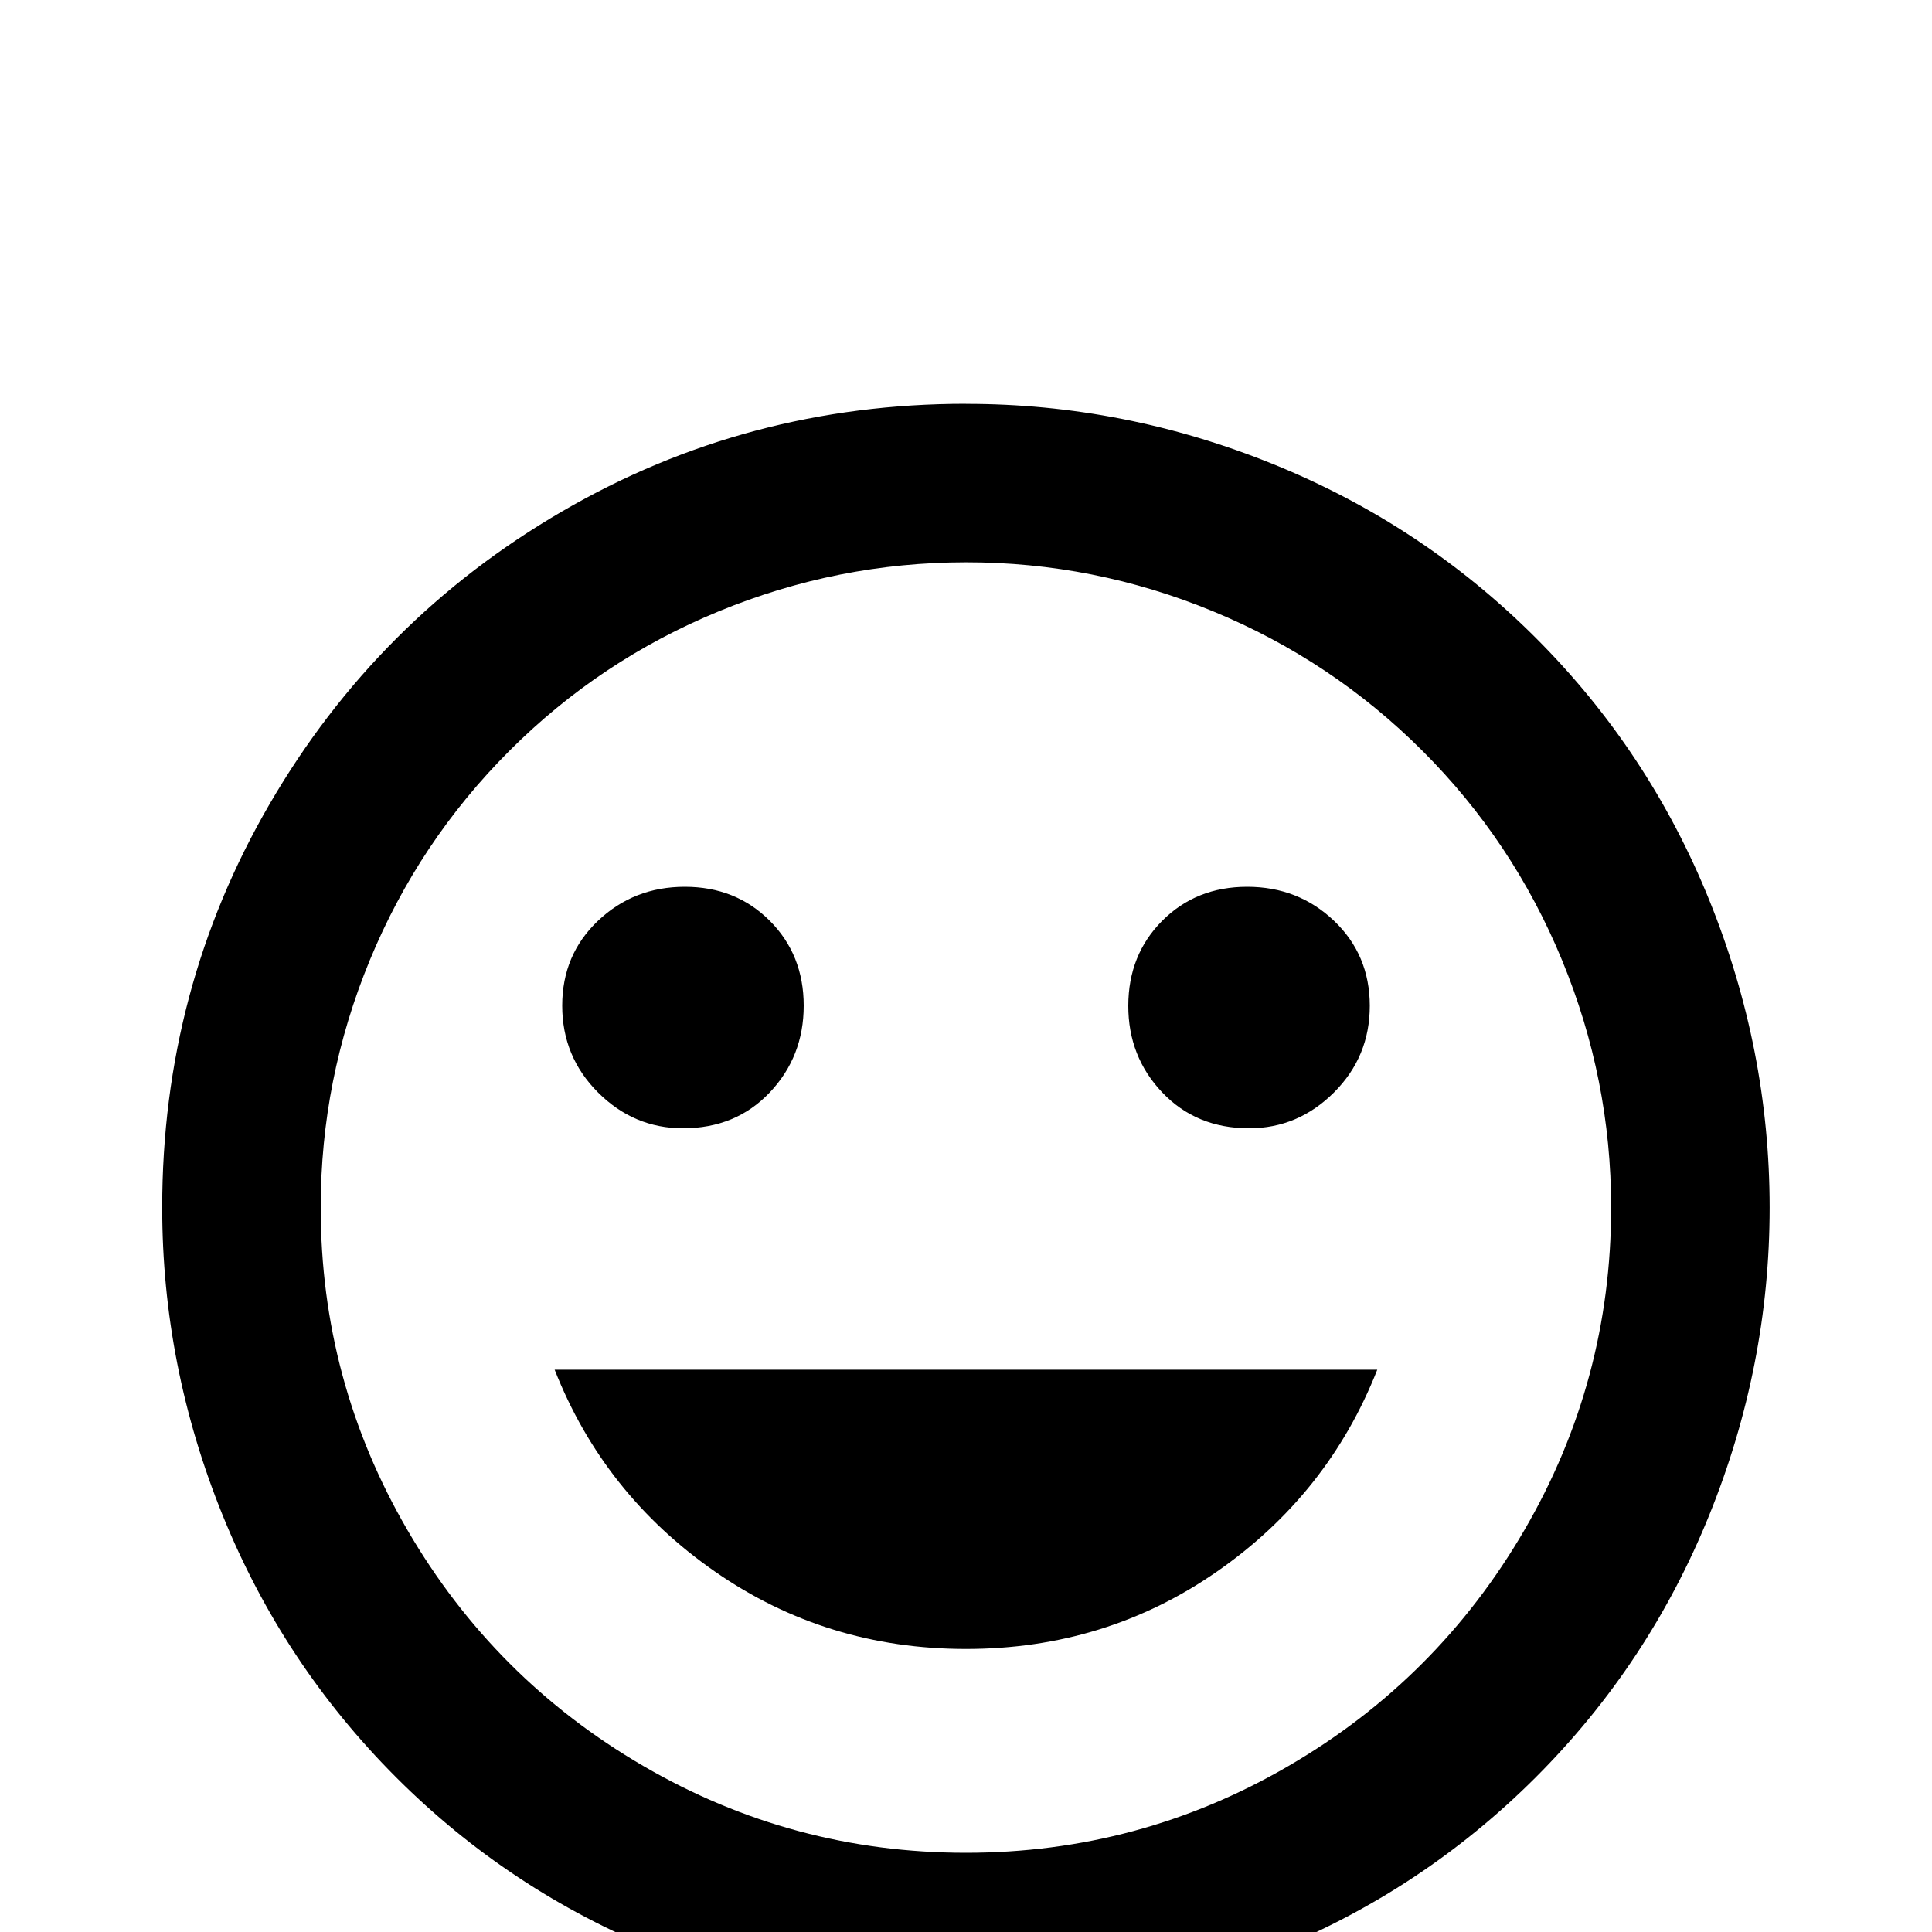 <!-- Generated by IcoMoon.io -->
<svg version="1.1" xmlns="http://www.w3.org/2000/svg" width="24" height="24" viewBox="0 0 24 24">
<title>emoticon_outline</title>
<path d="M12 20.484q1.734 0 3.117-0.961t1.992-2.508h-10.219q0.609 1.547 1.992 2.508t3.117 0.961zM8.484 14.016q0.656 0 1.078-0.445t0.422-1.078-0.422-1.055-1.055-0.422-1.078 0.422-0.445 1.055 0.445 1.078 1.055 0.445zM15.516 14.016q0.609 0 1.055-0.445t0.445-1.078-0.445-1.055-1.078-0.422-1.055 0.422-0.422 1.055 0.422 1.078 1.078 0.445zM12 23.016q-2.156 0-4.008-1.078t-2.93-2.93-1.078-4.008q0-1.594 0.609-3.070t1.734-2.602 2.602-1.734 3.070-0.609 3.070 0.609 2.602 1.734 1.734 2.602 0.609 3.070q0 2.156-1.078 4.008t-2.93 2.93-4.008 1.078zM12 5.016q-2.719 0-5.016 1.336t-3.633 3.633-1.336 5.016q0 1.969 0.75 3.82t2.156 3.258 3.258 2.156 3.82 0.75 3.82-0.75 3.258-2.156 2.156-3.258 0.75-3.82-0.75-3.82-2.156-3.258-3.258-2.156-3.82-0.75z"></path>
</svg>
